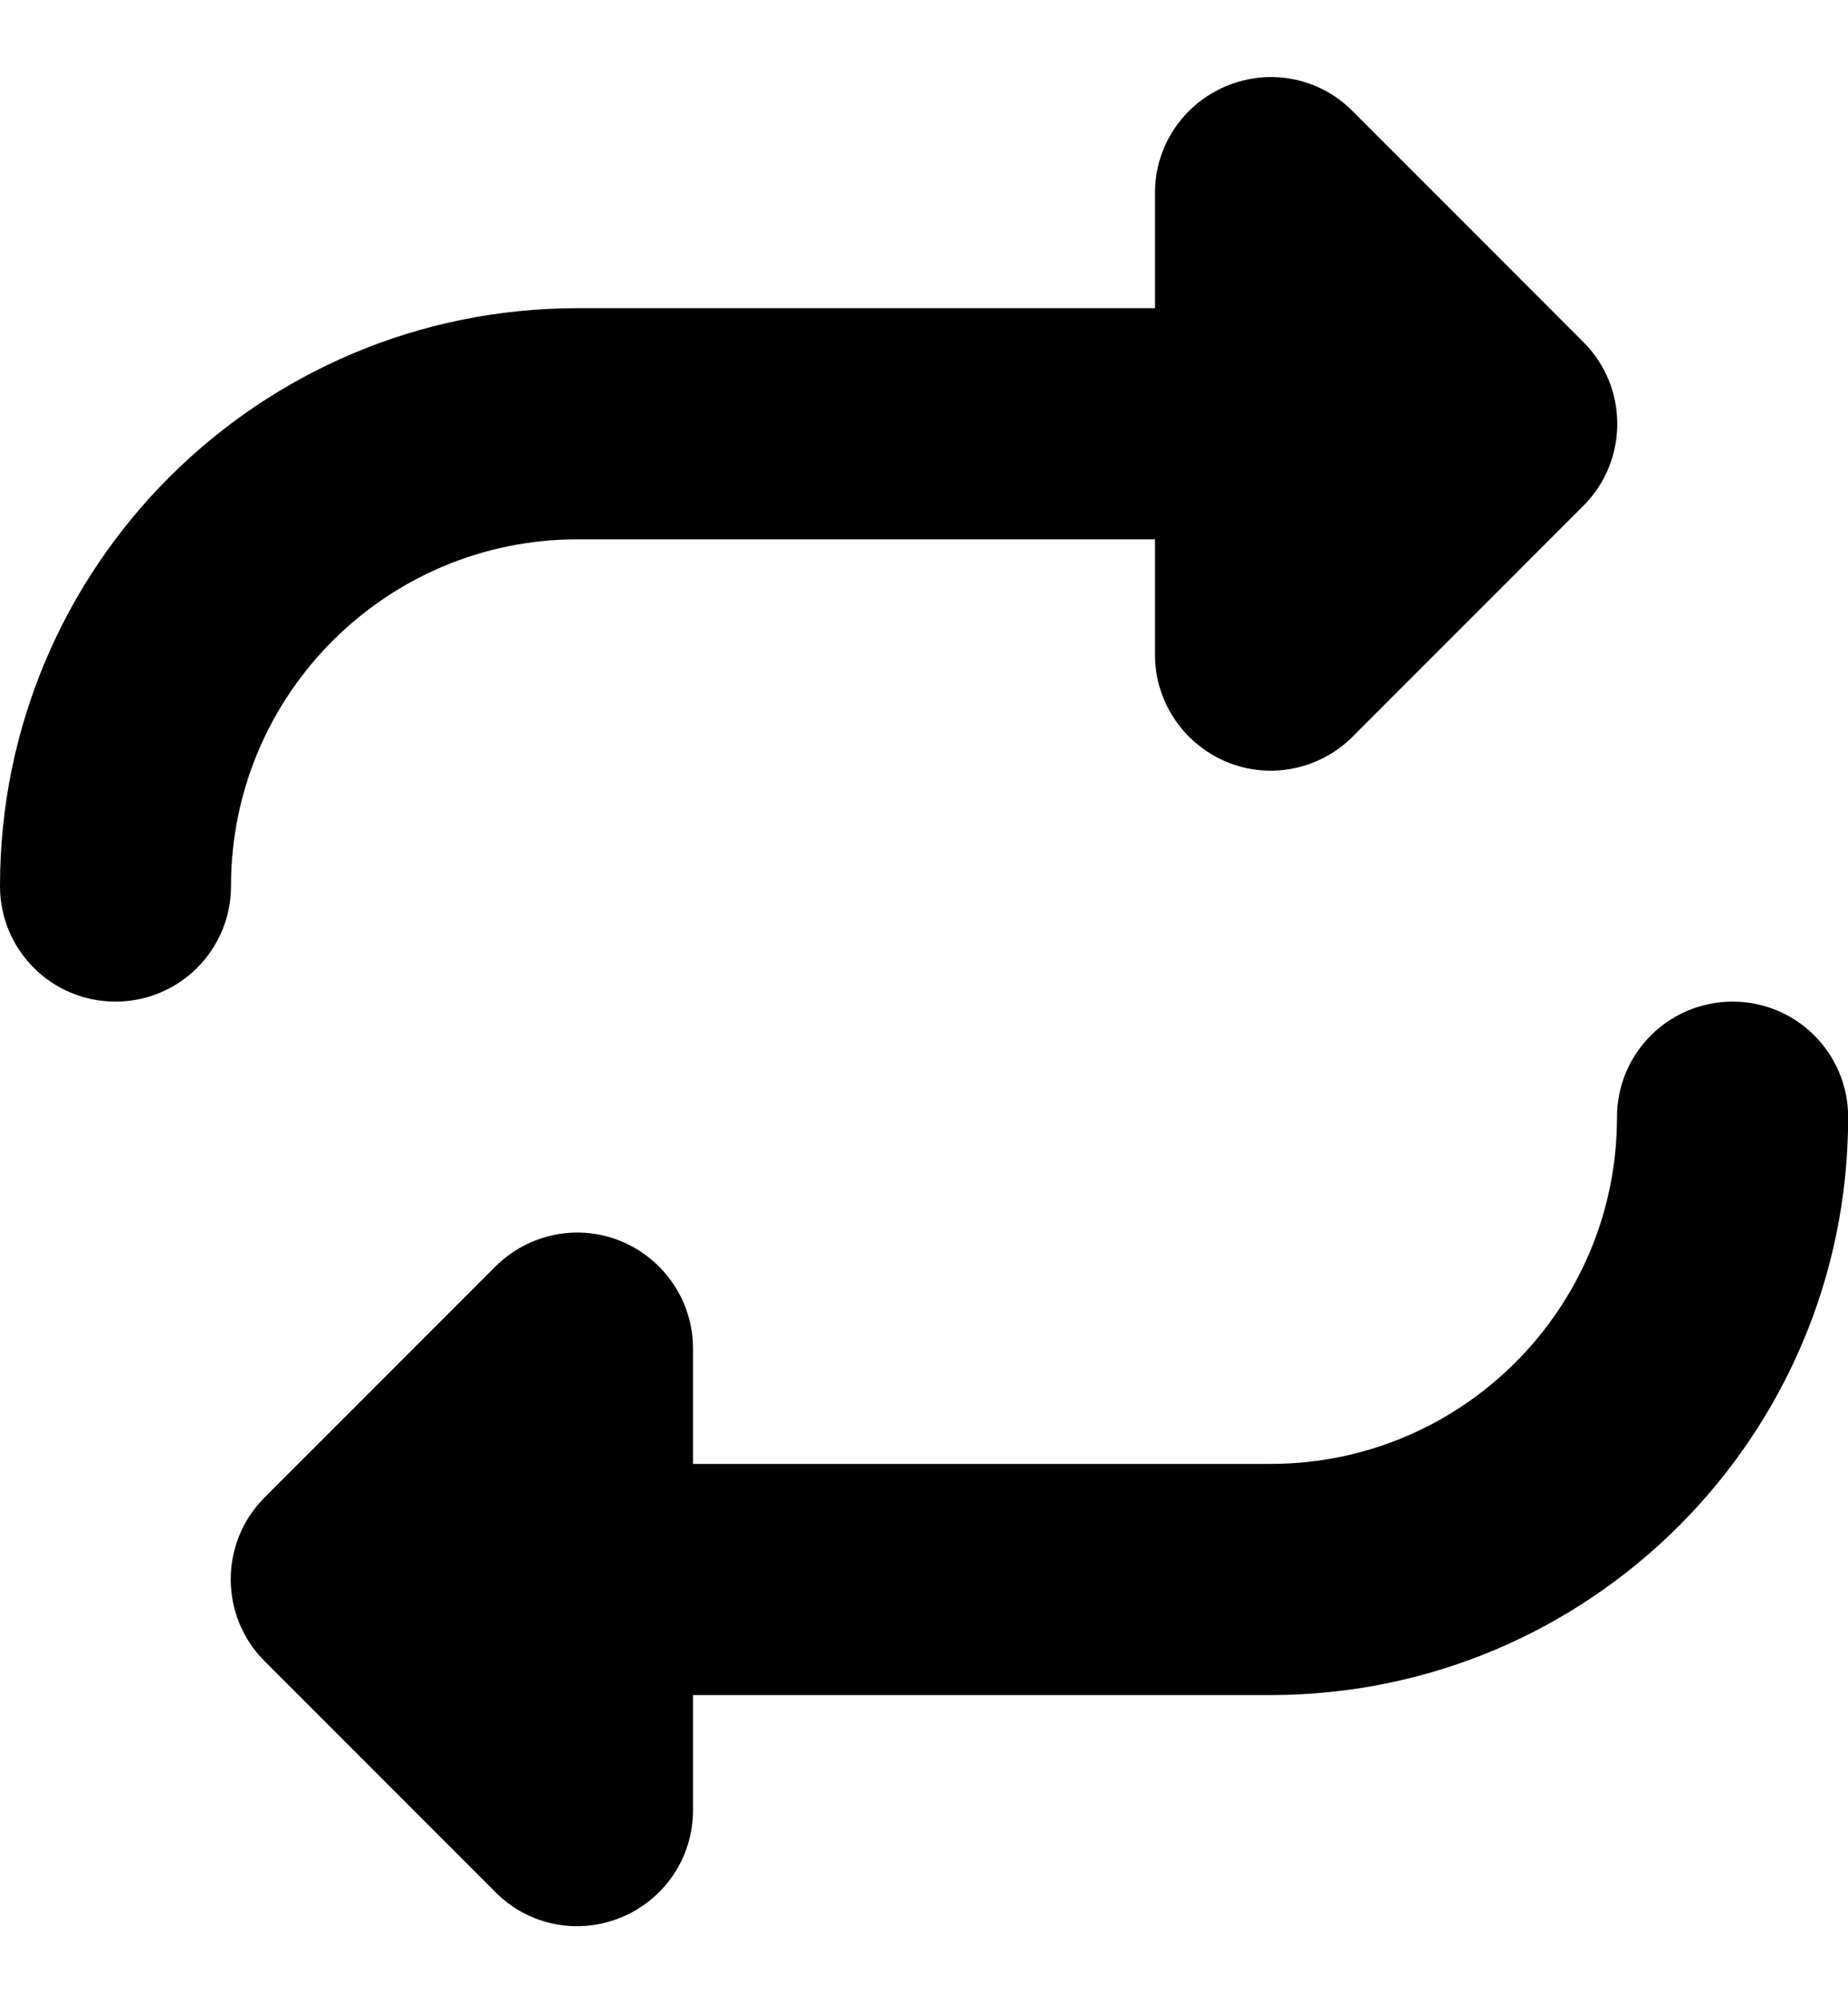 <svg width="12" height="13" viewBox="0 0 12 13" fill="none" xmlns="http://www.w3.org/2000/svg">
<path d="M-0 5.75C-0 6.165 0.335 6.5 0.75 6.5C1.164 6.5 1.5 6.165 1.5 5.75C1.5 4.508 2.508 3.5 3.75 3.5H7.5V4.25C7.5 4.552 7.683 4.826 7.964 4.944C8.246 5.061 8.567 4.995 8.782 4.782L10.282 3.282C10.575 2.989 10.575 2.513 10.282 2.22L8.782 0.72C8.567 0.504 8.246 0.441 7.964 0.558C7.683 0.675 7.5 0.947 7.5 1.25V2H3.75C1.678 2 -0 3.678 -0 5.75ZM12.001 7.25C12.001 6.835 11.665 6.5 11.251 6.5C10.836 6.5 10.5 6.835 10.5 7.25C10.5 8.492 9.493 9.5 8.25 9.5H4.5V8.75C4.5 8.448 4.317 8.174 4.036 8.056C3.755 7.939 3.433 8.005 3.218 8.218L1.718 9.718C1.425 10.011 1.425 10.487 1.718 10.78L3.218 12.28C3.433 12.496 3.755 12.559 4.036 12.442C4.317 12.325 4.5 12.053 4.5 11.748V11H8.25C10.322 11 12.001 9.322 12.001 7.25Z" fill="black"/>
</svg>
